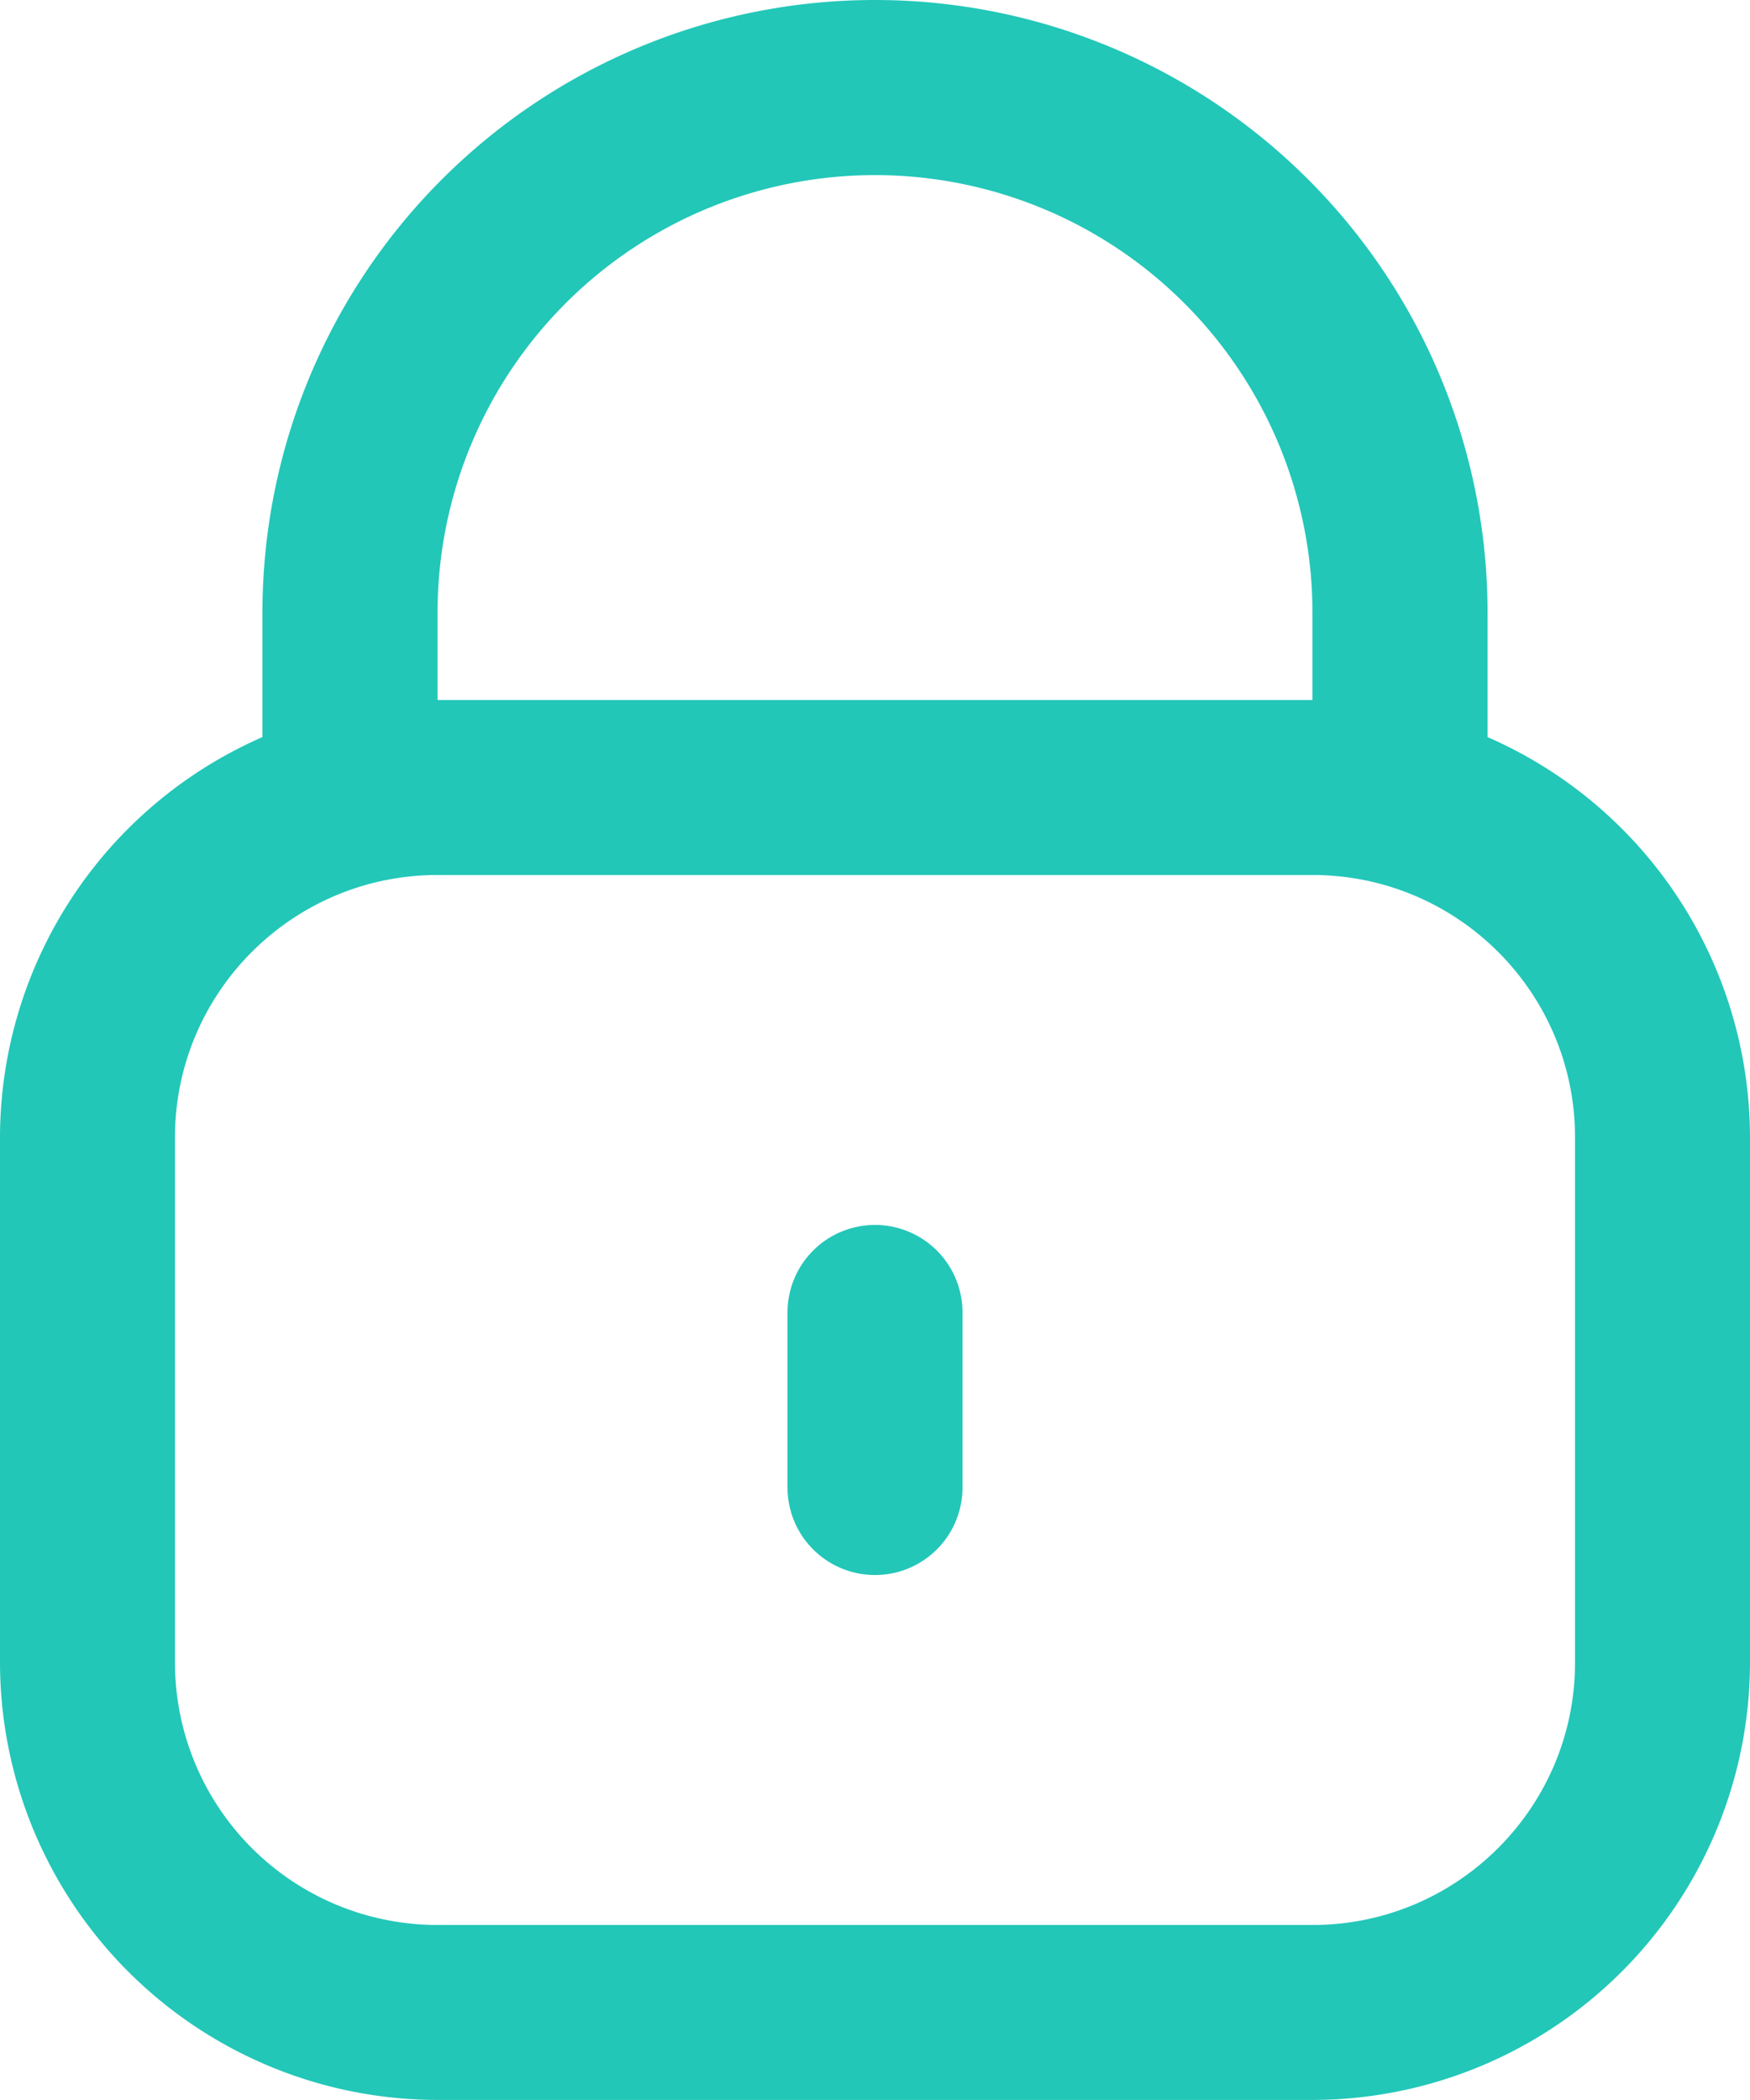 <svg xmlns="http://www.w3.org/2000/svg" width="12.562" height="15.075" viewBox="510.4 92.52 12.562 15.075"><g data-name="Group 337"><g data-name="fi-rr-lock"><path d="M521.078 97.811v-.894a4.397 4.397 0 1 0-8.794 0v.894a3.14 3.14 0 0 0-1.884 2.874v3.769a3.144 3.144 0 0 0 3.14 3.14h6.282a3.144 3.144 0 0 0 3.14-3.14v-3.769a3.14 3.14 0 0 0-1.884-2.874Zm-7.537-.894a3.14 3.14 0 1 1 6.28 0v.628h-6.28v-.628Zm8.165 7.537c0 1.04-.844 1.884-1.884 1.884h-6.281a1.884 1.884 0 0 1-1.885-1.884v-3.769c0-1.04.844-1.884 1.885-1.884h6.28c1.041 0 1.885.844 1.885 1.884v3.769Z" fill="#22c7b8" fill-rule="evenodd" data-name="Path 867"/><path d="M516.681 101.313a.628.628 0 0 0-.628.629v1.256a.628.628 0 1 0 1.256 0v-1.256a.628.628 0 0 0-.628-.629Z" fill="#22c7b8" fill-rule="evenodd" data-name="Path 868"/></g></g></svg>